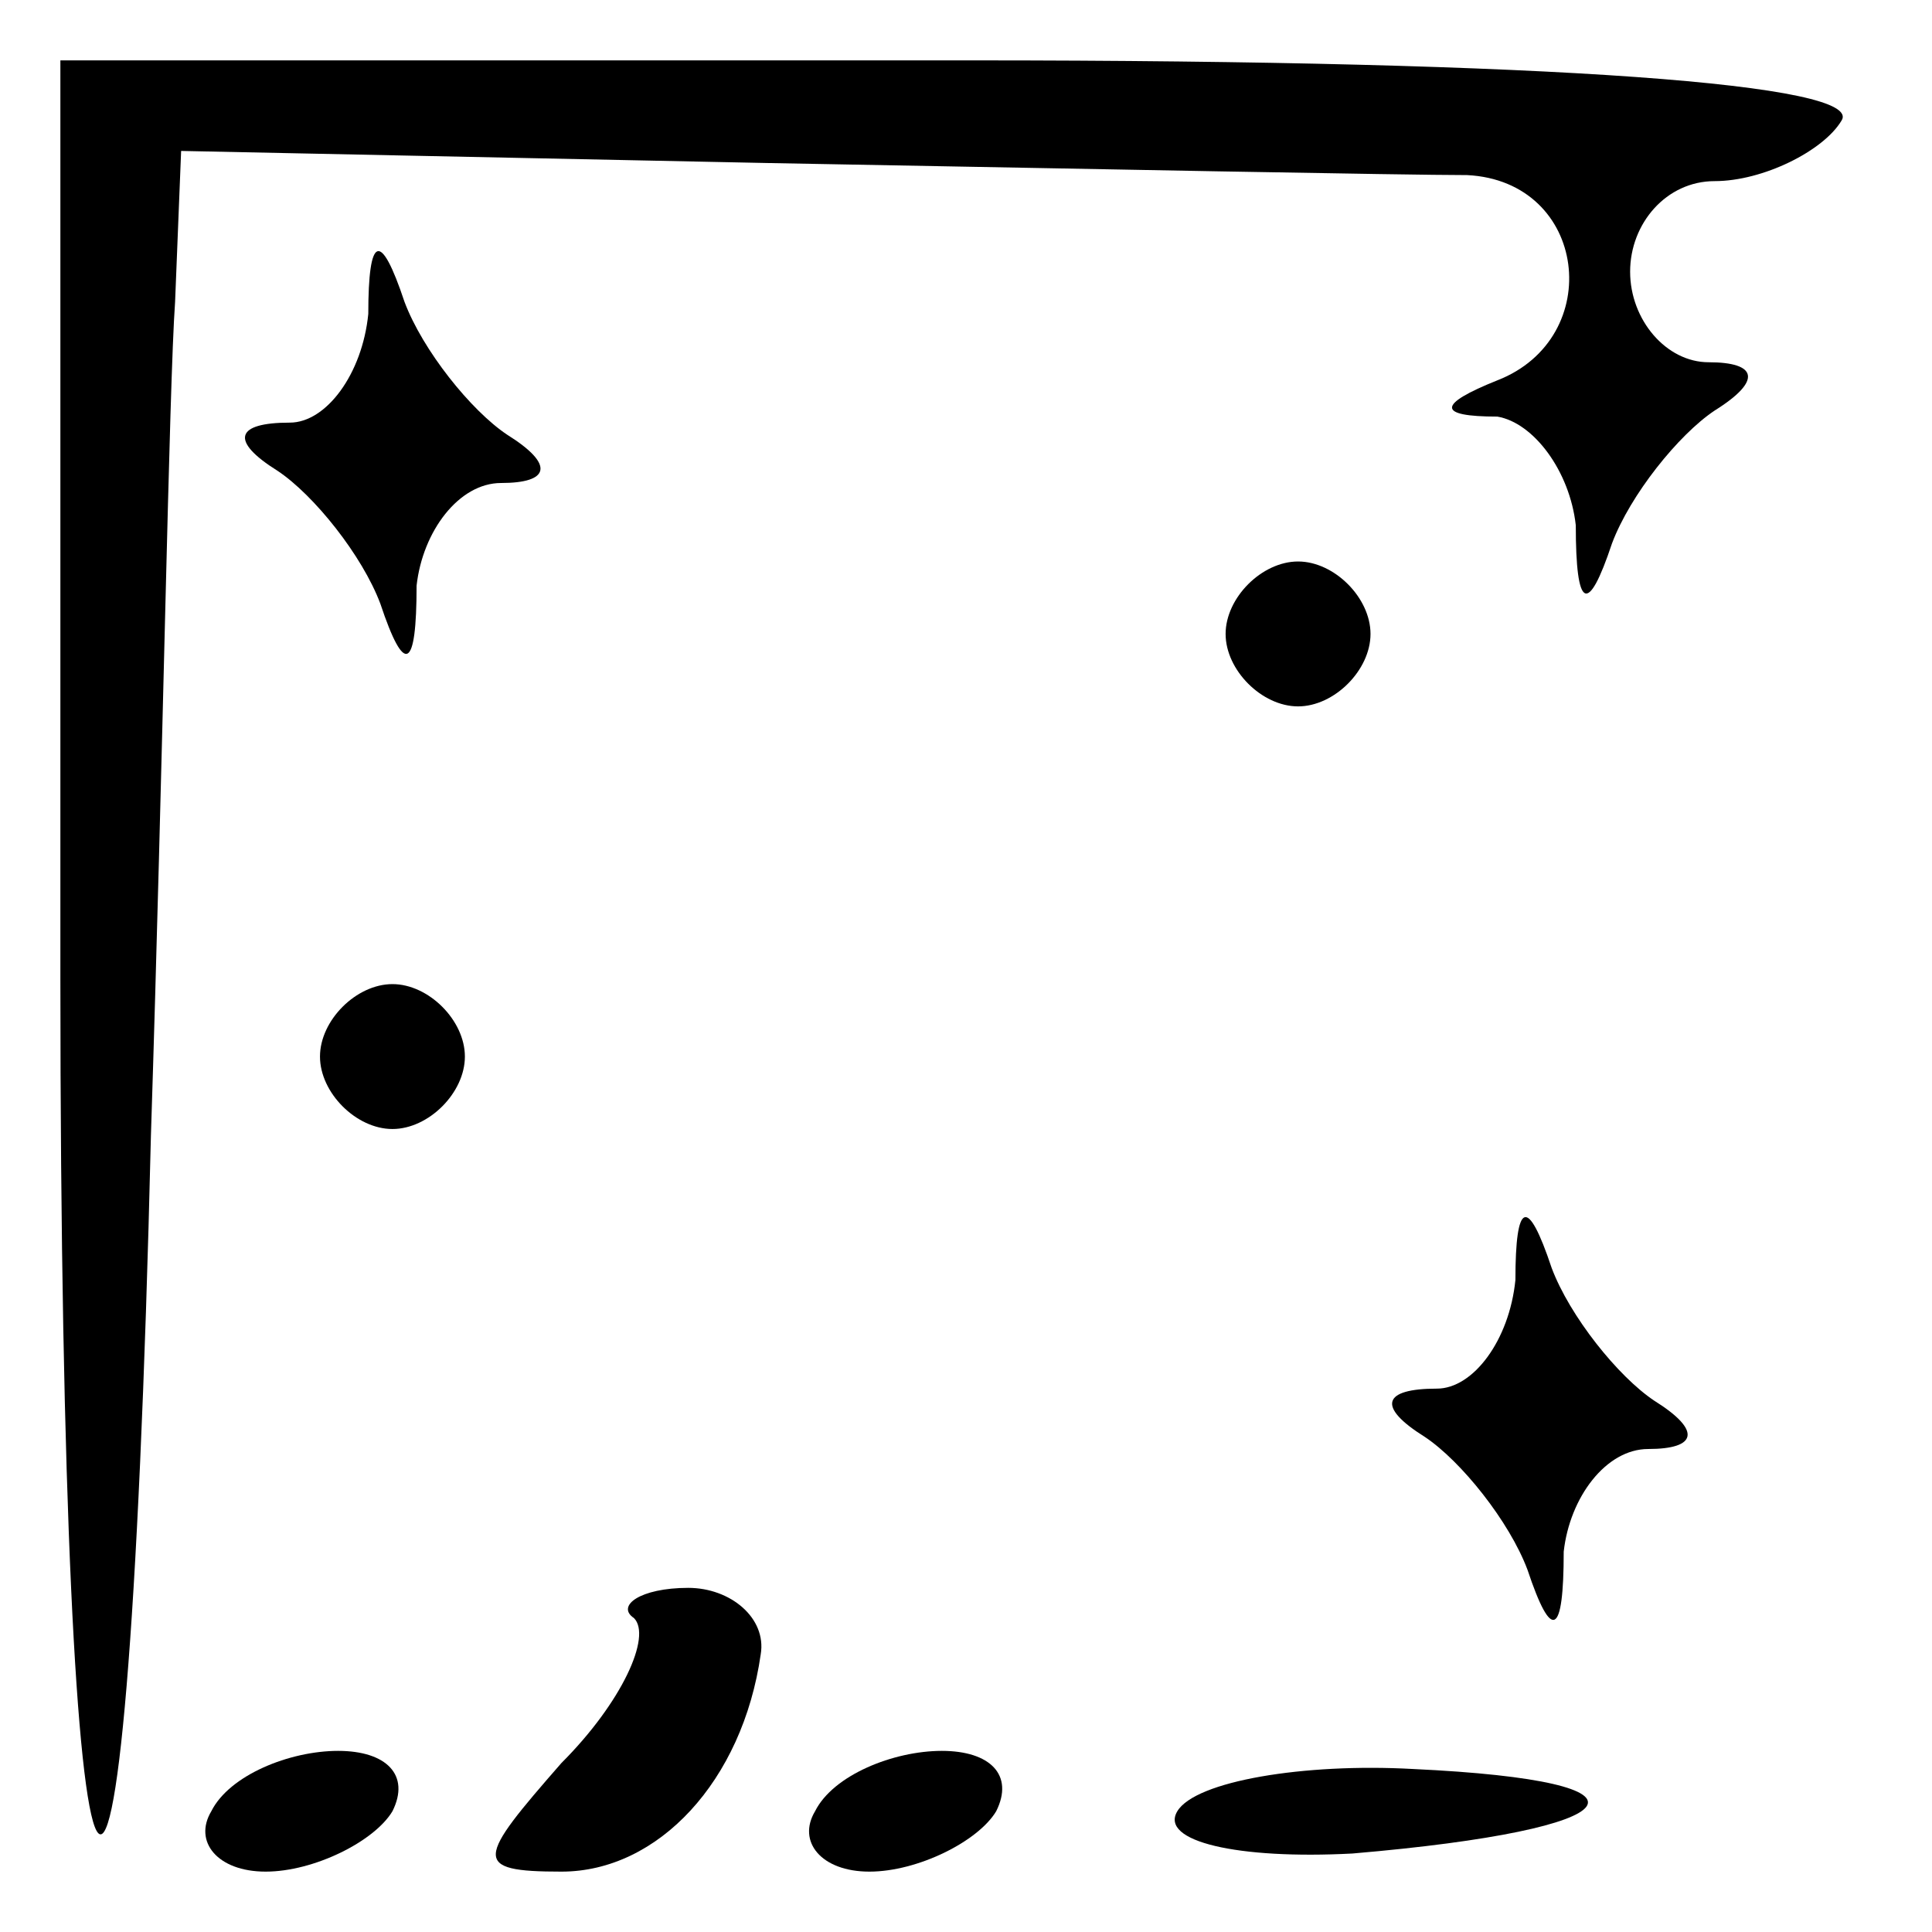 <?xml version="1.0" standalone="no"?>
<!DOCTYPE svg PUBLIC "-//W3C//DTD SVG 20010904//EN"
 "http://www.w3.org/TR/2001/REC-SVG-20010904/DTD/svg10.dtd">
<svg version="1.0" xmlns="http://www.w3.org/2000/svg"
 width="32pt" height="32pt" viewBox="0 0 32 32"
 preserveAspectRatio="xMidYMid meet">
<g transform="translate(0,32) scale(0.1,-0.1)"
fill="#000000" stroke="none">
<path fill="#000000" stroke="none" d="M10 158 c0 -174 11 -194 15 -26 2 62 3
124 4 138 l1 25 97 -2 c54 -1 106 -2 116 -2 20 -1 23 -27 5 -34 -10 -4 -10 -6
0 -6 6 -1 12 -9 13 -18 0 -14 2 -15 6 -3 3 8 11 18 17 22 8 5 7 8 -1 8 -7 0
-13 7 -13 15 0 8 6 15 14 15 8 0 18 5 21 10 4 6 -47 10 -144 10 l-151 0 0
-152z"/>
<path fill="#000000" stroke="none" d="M61 268 c-1 -10 -7 -18 -13 -18 -9 0
-10 -3 -2 -8 6 -4 14 -14 17 -22 4 -12 6 -11 6 3 1 9 7 17 14 17 8 0 9 3 1 8
-6 4 -14 14 -17 22 -4 12 -6 11 -6 -2z"/>
<path fill="#000000" stroke="none" d="M203 215 c0 -6 6 -12 12 -12 6 0 12 6
12 12 0 6 -6 12 -12 12 -6 0 -12 -6 -12 -12z"/>
<path fill="#000000" stroke="none" d="M53 145 c0 -6 6 -12 12 -12 6 0 12 6
12 12 0 6 -6 12 -12 12 -6 0 -12 -6 -12 -12z"/>
<path fill="#000000" stroke="none" d="M251 108 c-1 -10 -7 -18 -13 -18 -9 0
-10 -3 -2 -8 6 -4 14 -14 17 -22 4 -12 6 -11 6 3 1 9 7 17 14 17 8 0 9 3 1 8
-6 4 -14 14 -17 22 -4 12 -6 11 -6 -2z"/>
<path fill="#000000" stroke="none" d="M105 52 c3 -3 -2 -14 -12 -24 -14 -16
-15 -18 0 -18 16 0 30 15 33 36 1 6 -5 11 -12 11 -8 0 -12 -3 -9 -5z"/>
<path fill="#000000" stroke="none" d="M35 20 c-3 -5 1 -10 9 -10 8 0 18 5 21
10 3 6 -1 10 -9 10 -8 0 -18 -4 -21 -10z"/>
<path fill="#000000" stroke="none" d="M135 20 c-3 -5 1 -10 9 -10 8 0 18 5
21 10 3 6 -1 10 -9 10 -8 0 -18 -4 -21 -10z"/>
<path fill="#000000" stroke="none" d="M195 20 c-3 -5 10 -8 29 -7 47 4 53 12
10 14 -18 1 -36 -2 -39 -7z"/>
</g>
</svg>
